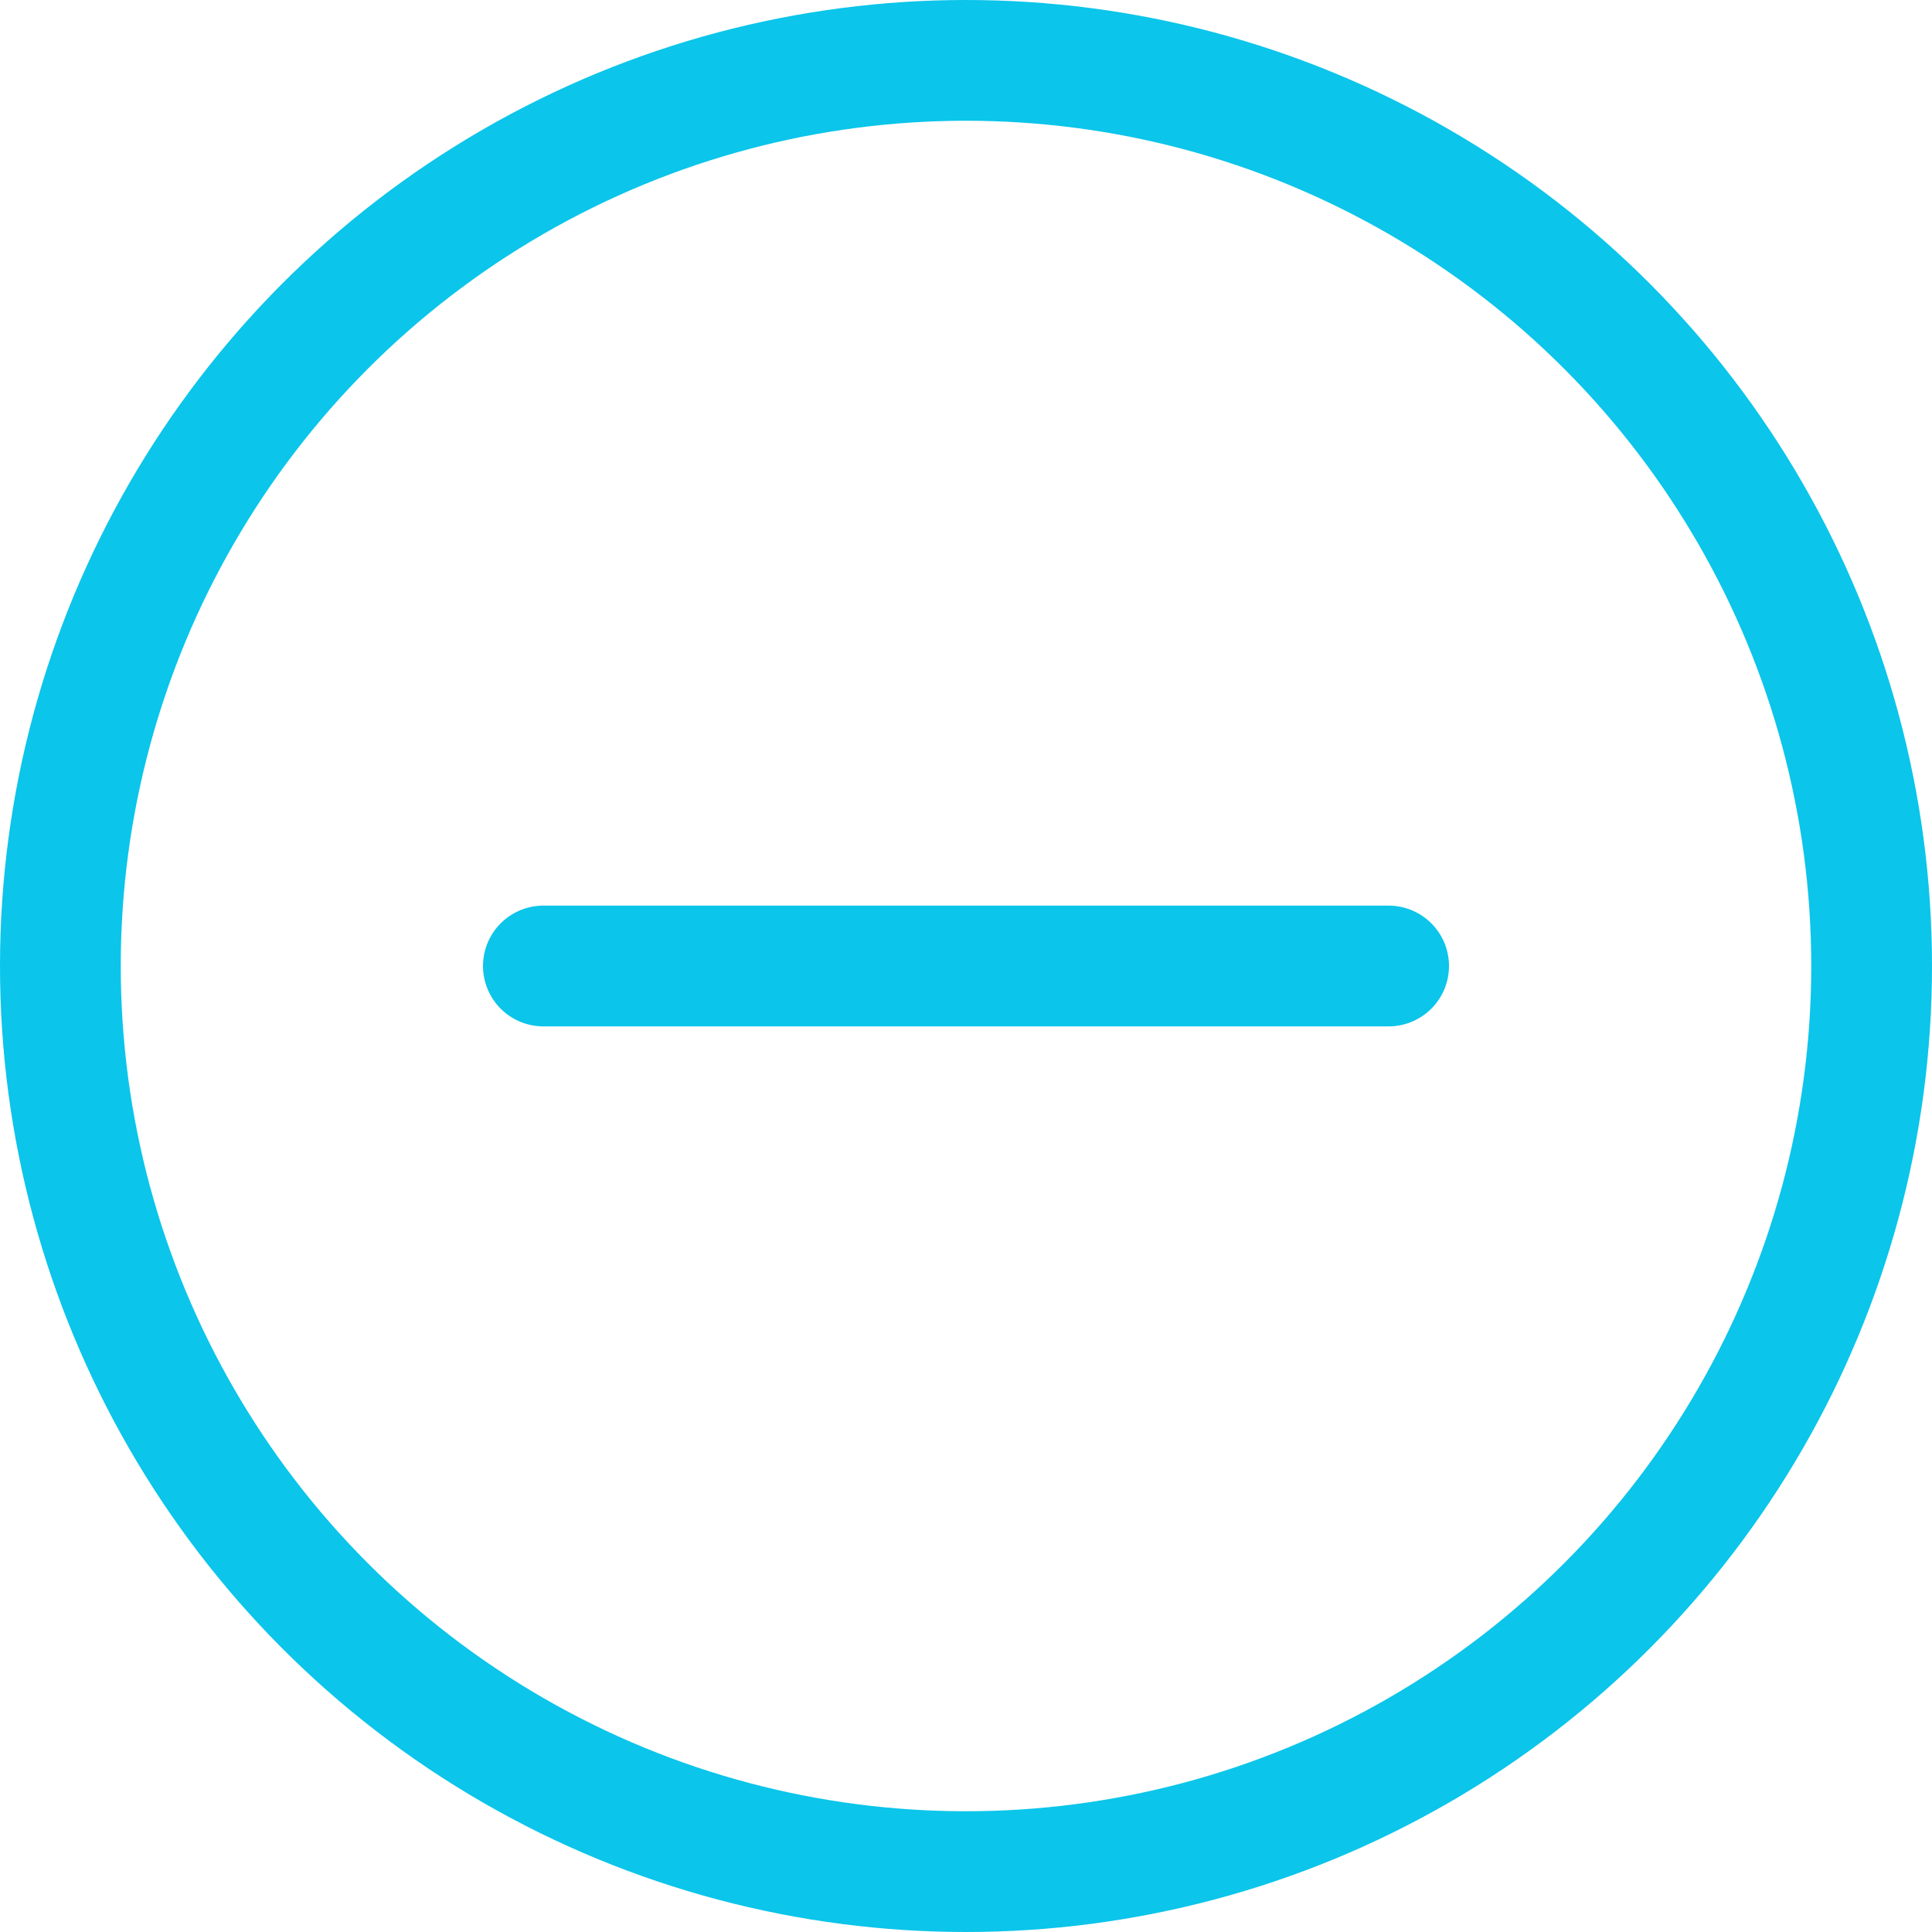 <svg width="32" height="32" viewBox="0 0 32 32" fill="none" xmlns="http://www.w3.org/2000/svg">
<circle cx="16" cy="16" r="15" stroke="#0BC5EA" stroke-width="2"/>
<path d="M23 16H9" stroke="#0BC5EA" stroke-width="2" stroke-linecap="round" stroke-linejoin="round"/>
</svg>
